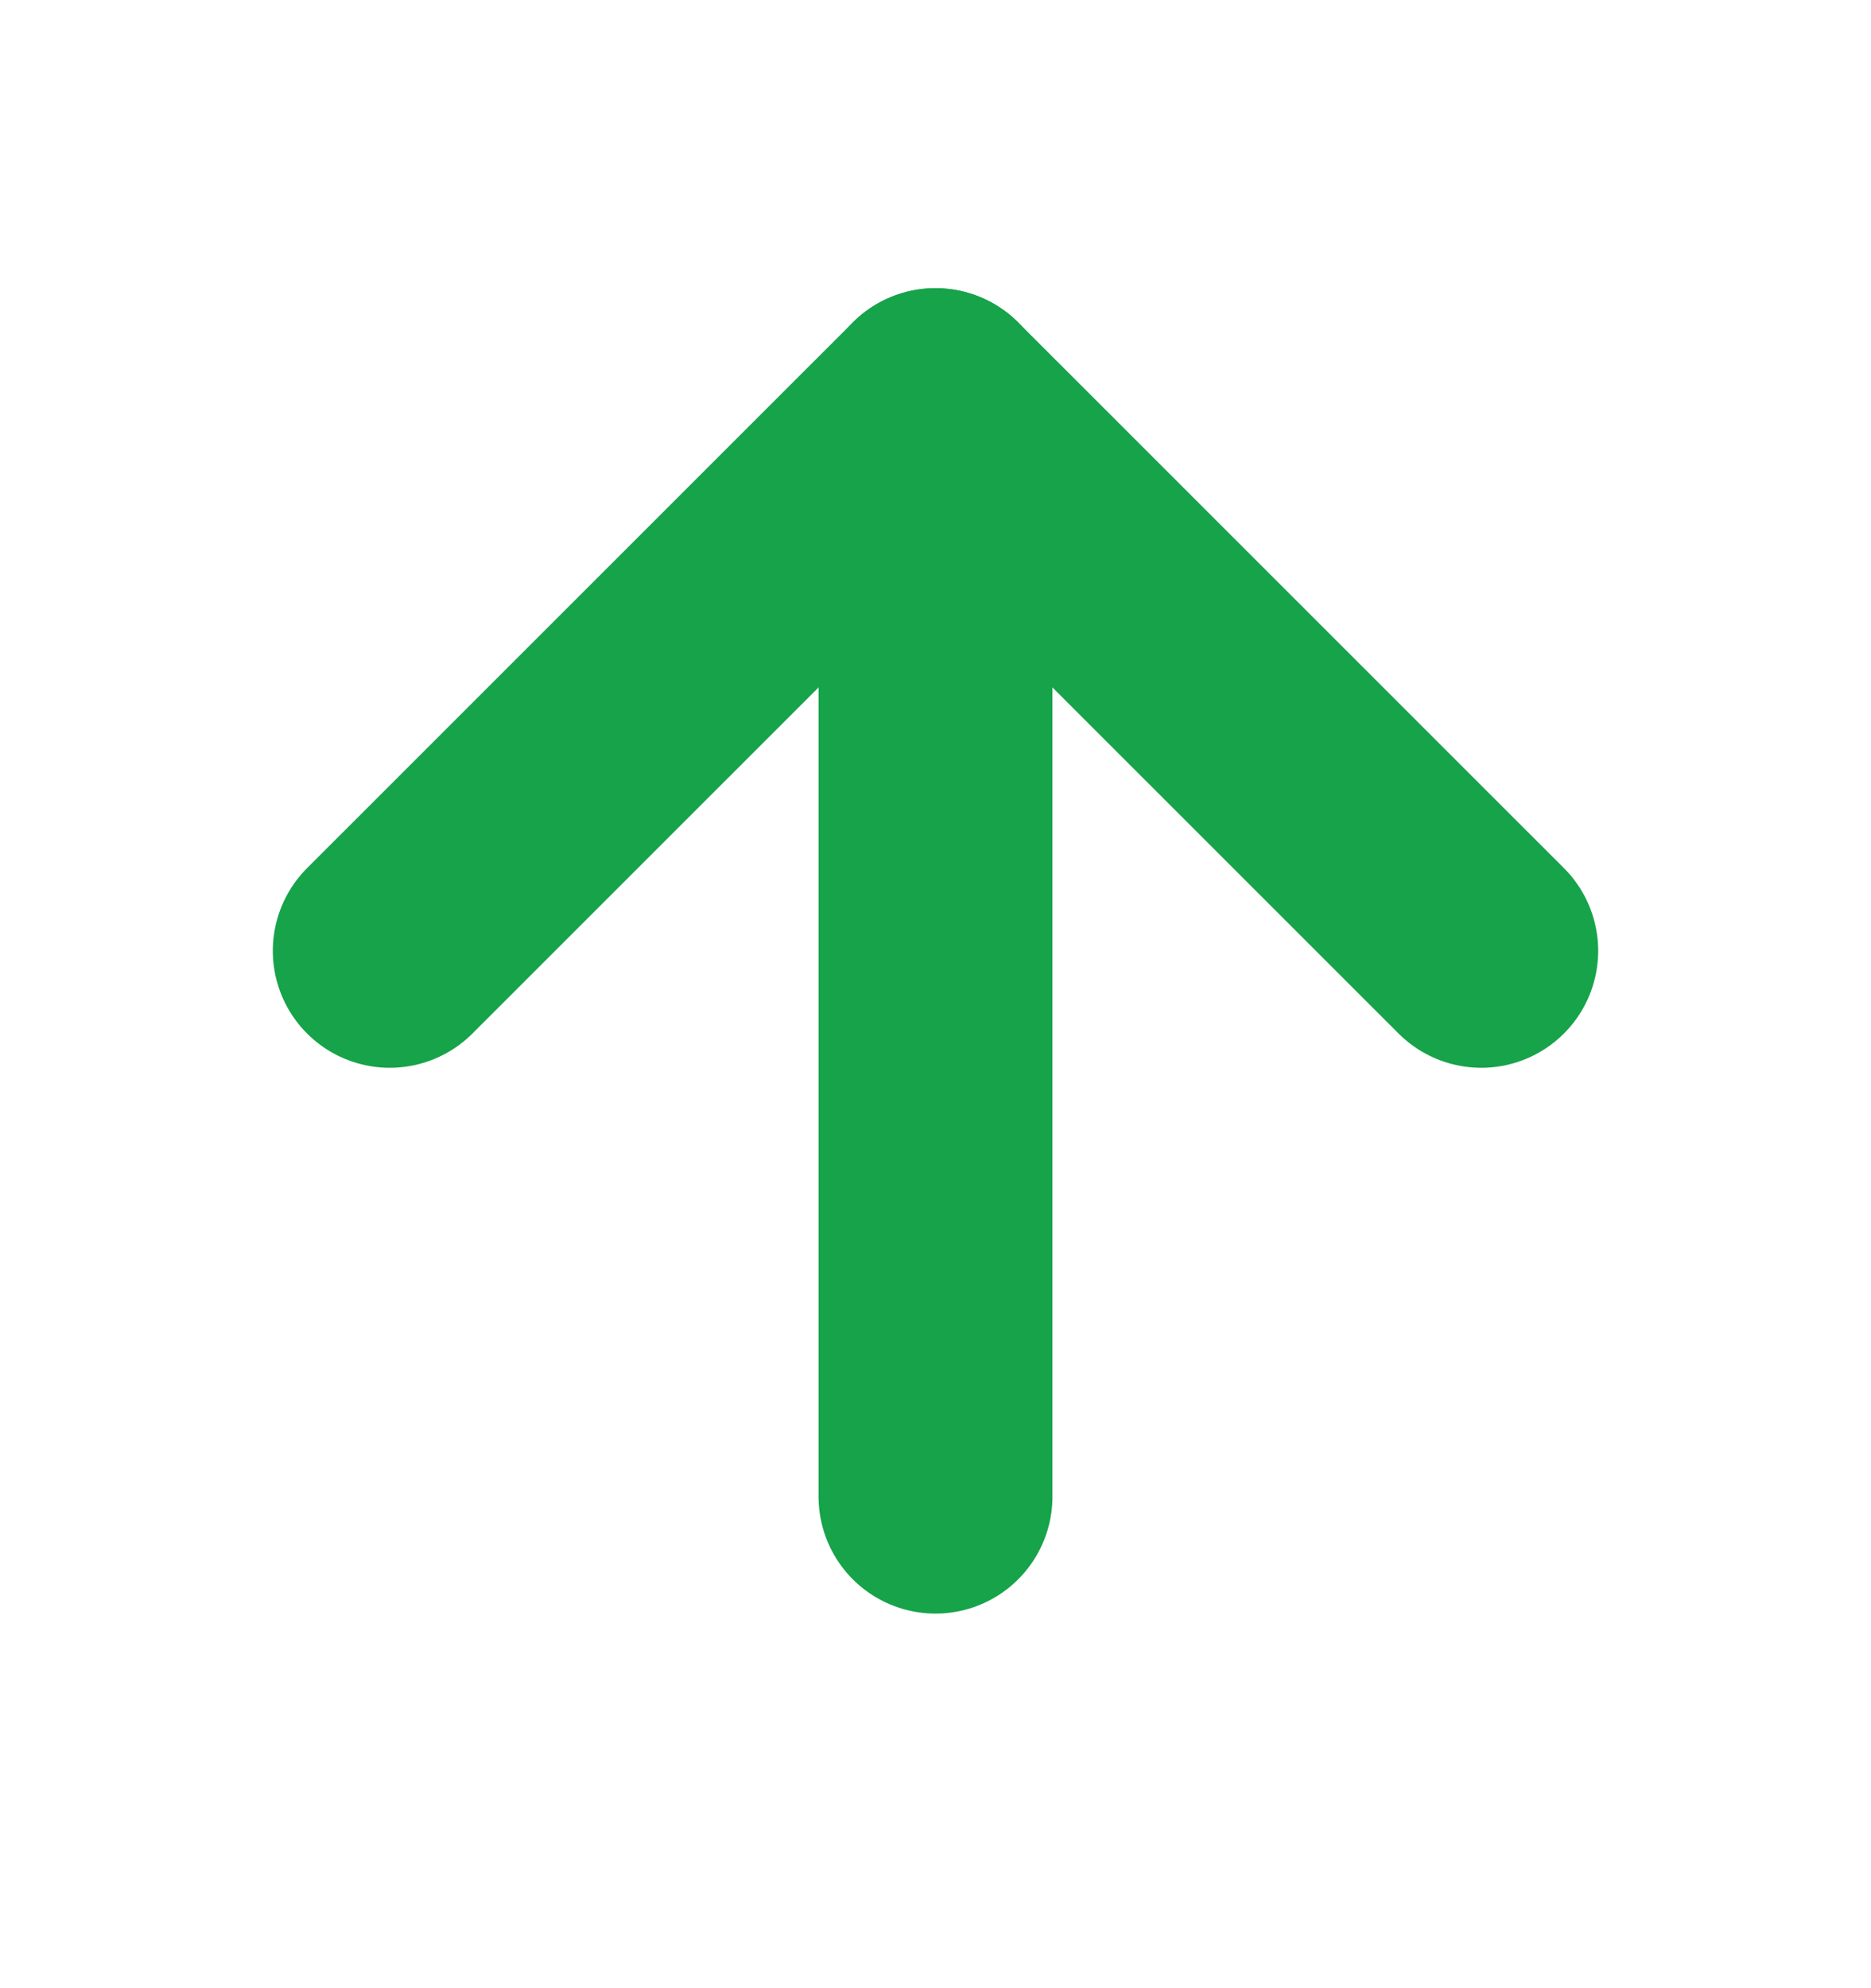 <svg width="16" height="17" viewBox="0 0 16 17" fill="none" xmlns="http://www.w3.org/2000/svg">
    <path d="M3.333 8.13L8 3.464L12.667 8.13" stroke="#16A34A" stroke-width="2"
        stroke-linecap="round" stroke-linejoin="round" />
    <path d="M8 12.797V3.464" stroke="#16A34A" stroke-width="2" stroke-linecap="round"
        stroke-linejoin="round" />
</svg>
    